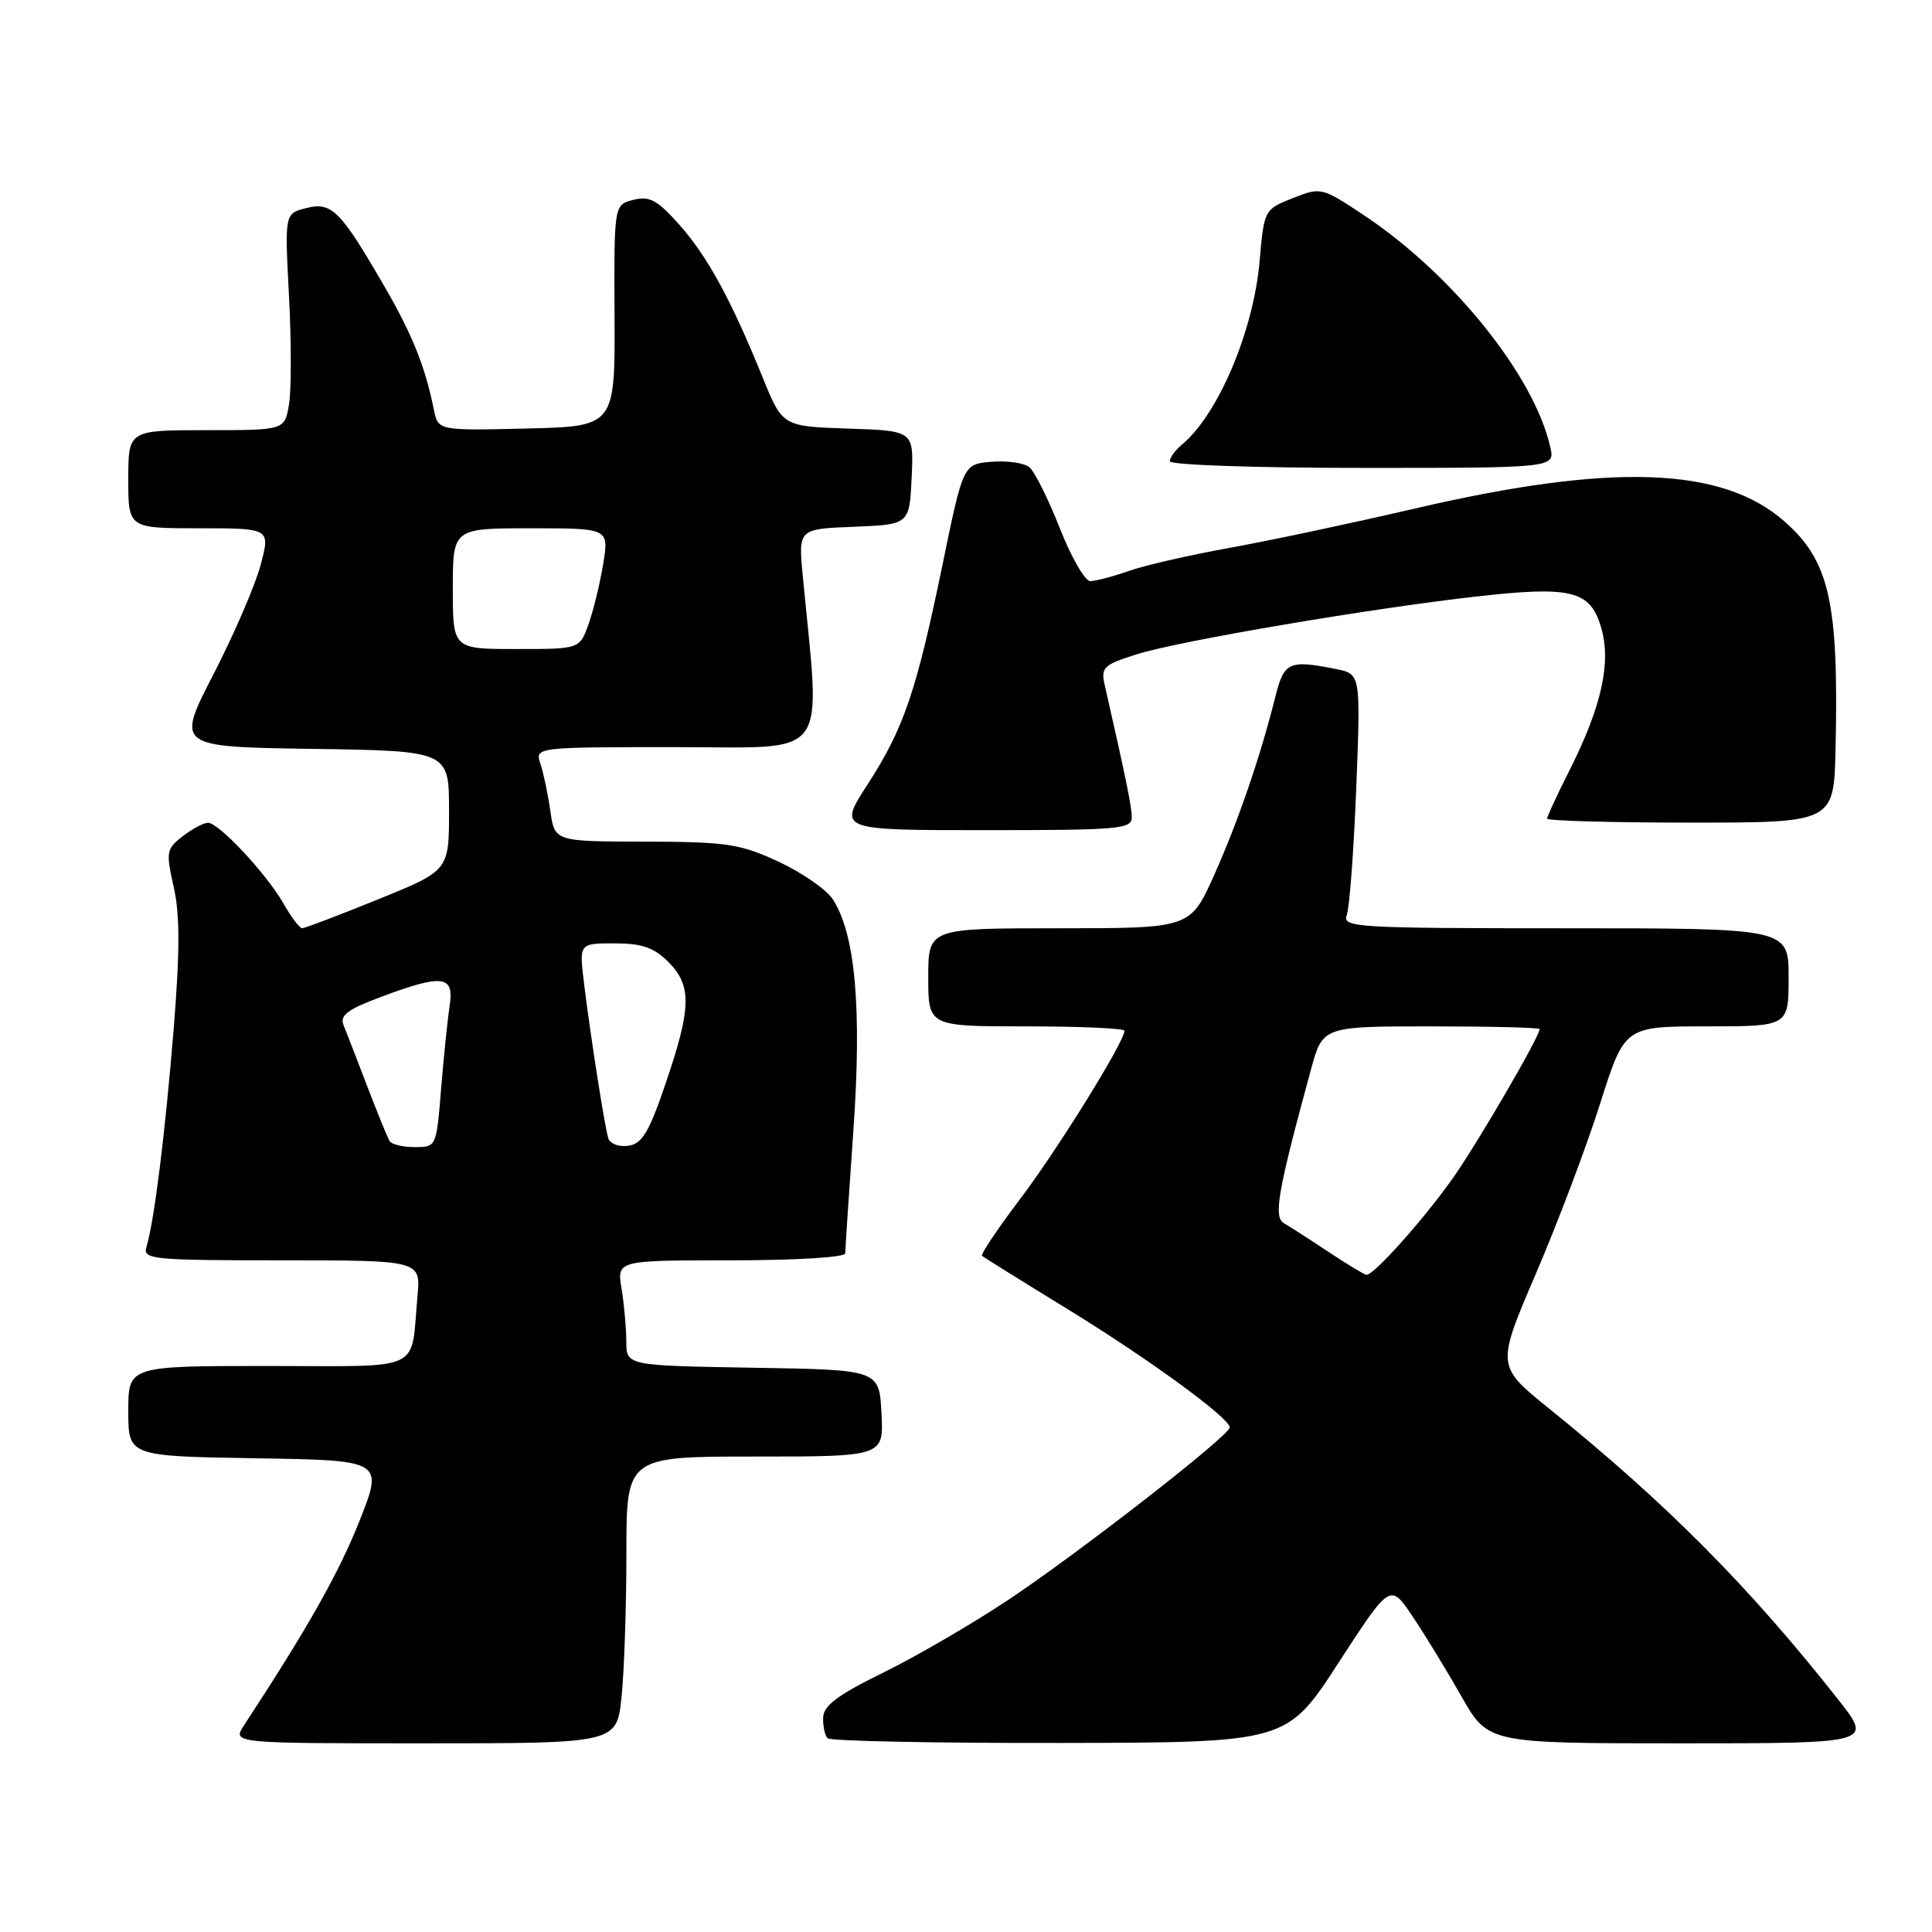 <?xml version="1.0" encoding="UTF-8" standalone="no"?>
<!DOCTYPE svg PUBLIC "-//W3C//DTD SVG 1.1//EN" "http://www.w3.org/Graphics/SVG/1.1/DTD/svg11.dtd" >
<svg xmlns="http://www.w3.org/2000/svg" xmlns:xlink="http://www.w3.org/1999/xlink" version="1.1" viewBox="0 0 256 256">
 <g >
 <path fill="currentColor"
d=" M 82.36 224.85 C 82.71 221.47 83.00 212.92 83.00 205.85 C 83.00 193.00 83.00 193.00 100.05 193.00 C 117.10 193.00 117.10 193.00 116.80 187.25 C 116.50 181.50 116.50 181.50 99.75 181.23 C 83.00 180.95 83.00 180.95 82.99 177.73 C 82.98 175.95 82.70 172.81 82.36 170.75 C 81.74 167.00 81.74 167.00 96.87 167.00 C 105.42 167.00 112.00 166.60 112.00 166.08 C 112.00 165.57 112.48 158.29 113.07 149.90 C 114.22 133.62 113.34 123.76 110.35 119.16 C 109.52 117.87 106.28 115.63 103.17 114.18 C 98.05 111.81 96.33 111.55 85.50 111.52 C 73.50 111.50 73.50 111.50 72.93 107.50 C 72.62 105.30 72.03 102.49 71.62 101.25 C 70.87 99.00 70.87 99.00 89.56 99.00 C 110.28 99.00 108.74 101.09 106.37 76.30 C 105.78 70.09 105.78 70.09 113.14 69.80 C 120.50 69.50 120.50 69.50 120.80 63.29 C 121.09 57.08 121.09 57.08 112.39 56.79 C 103.69 56.50 103.69 56.50 101.05 50.00 C 96.84 39.64 93.75 33.98 90.00 29.76 C 87.10 26.50 86.06 25.94 83.93 26.48 C 81.36 27.13 81.36 27.13 81.43 41.81 C 81.50 56.50 81.50 56.50 69.78 56.78 C 58.05 57.06 58.05 57.06 57.49 54.28 C 56.34 48.57 54.63 44.32 50.94 37.95 C 45.09 27.86 43.96 26.72 40.59 27.57 C 37.72 28.29 37.72 28.29 38.29 39.17 C 38.61 45.16 38.61 51.62 38.30 53.53 C 37.74 57.00 37.74 57.00 27.37 57.00 C 17.00 57.00 17.00 57.00 17.00 63.50 C 17.00 70.00 17.00 70.00 26.41 70.00 C 35.82 70.00 35.82 70.00 34.54 74.84 C 33.84 77.50 31.03 84.02 28.30 89.32 C 23.33 98.96 23.33 98.96 41.41 99.23 C 59.50 99.50 59.50 99.50 59.50 107.43 C 59.50 115.36 59.50 115.36 50.07 119.18 C 44.89 121.28 40.37 123.00 40.04 123.00 C 39.70 123.00 38.60 121.54 37.58 119.75 C 35.30 115.76 28.97 108.99 27.55 109.02 C 26.97 109.03 25.46 109.84 24.20 110.81 C 22.04 112.48 21.97 112.88 23.02 117.54 C 23.85 121.21 23.84 126.13 23.00 136.50 C 21.87 150.34 20.43 161.85 19.40 165.25 C 18.90 166.87 20.21 167.00 37.31 167.00 C 55.75 167.00 55.75 167.00 55.32 171.75 C 54.38 181.97 56.45 181.00 35.48 181.00 C 17.00 181.00 17.00 181.00 17.00 186.98 C 17.00 192.95 17.00 192.95 33.91 193.23 C 50.82 193.50 50.82 193.50 47.60 201.62 C 44.86 208.49 40.75 215.77 32.34 228.60 C 30.77 231.00 30.77 231.00 56.24 231.00 C 81.72 231.00 81.72 231.00 82.36 224.85 Z  M 177.35 220.34 C 184.21 209.78 184.21 209.78 187.15 214.14 C 188.76 216.54 191.68 221.31 193.63 224.75 C 197.17 231.00 197.17 231.00 222.65 231.00 C 248.13 231.00 248.13 231.00 243.61 225.25 C 231.84 210.30 220.87 199.25 205.25 186.63 C 198.27 180.99 198.27 180.99 203.52 168.75 C 206.41 162.01 210.24 151.89 212.02 146.25 C 215.27 136.00 215.27 136.00 226.13 136.00 C 237.00 136.00 237.00 136.00 237.00 129.50 C 237.00 123.00 237.00 123.00 207.39 123.00 C 179.70 123.00 177.83 122.89 178.45 121.26 C 178.82 120.31 179.38 112.73 179.71 104.42 C 180.30 89.31 180.30 89.31 177.02 88.65 C 170.81 87.41 170.15 87.71 169.01 92.25 C 167.01 100.24 164.07 108.82 160.90 115.91 C 157.73 123.00 157.73 123.00 140.37 123.00 C 123.00 123.00 123.00 123.00 123.00 129.50 C 123.00 136.00 123.00 136.00 136.00 136.00 C 143.15 136.00 149.00 136.26 149.00 136.58 C 149.00 138.02 140.21 152.21 135.24 158.78 C 132.21 162.79 129.91 166.22 130.12 166.41 C 130.33 166.59 135.45 169.78 141.50 173.49 C 152.13 180.01 162.86 187.83 162.95 189.13 C 163.03 190.15 142.84 205.86 133.44 212.10 C 128.70 215.24 121.29 219.55 116.98 221.66 C 111.02 224.58 109.12 226.00 109.07 227.58 C 109.03 228.73 109.30 229.97 109.67 230.33 C 110.03 230.70 123.87 230.98 140.42 230.95 C 170.50 230.90 170.50 230.90 177.35 220.34 Z  M 149.96 108.25 C 149.93 106.73 149.24 103.35 146.40 90.86 C 145.84 88.43 146.17 88.11 150.65 86.69 C 156.07 84.96 181.63 80.61 195.64 79.04 C 208.17 77.62 210.69 78.24 212.13 83.05 C 213.54 87.73 212.25 93.57 207.96 102.09 C 206.33 105.31 205.00 108.18 205.00 108.47 C 205.00 108.76 213.55 109.00 224.00 109.00 C 243.00 109.00 243.00 109.00 243.22 99.25 C 243.65 79.77 242.43 74.34 236.43 69.07 C 228.17 61.82 213.54 61.32 187.50 67.38 C 179.25 69.30 168.22 71.64 163.00 72.58 C 157.78 73.52 151.76 74.89 149.62 75.64 C 147.49 76.39 145.17 77.00 144.46 77.00 C 143.76 77.00 141.94 73.84 140.43 69.99 C 138.91 66.13 137.10 62.50 136.41 61.92 C 135.71 61.34 133.45 61.01 131.39 61.19 C 127.63 61.50 127.63 61.50 124.91 74.72 C 121.41 91.68 119.77 96.50 114.96 103.94 C 111.04 110.00 111.04 110.00 130.52 110.00 C 148.42 110.00 150.00 109.86 149.96 108.25 Z  M 205.42 59.25 C 203.32 49.81 192.46 36.31 180.70 28.50 C 175.12 24.80 175.03 24.78 171.28 26.26 C 167.52 27.76 167.50 27.81 166.90 34.63 C 166.10 43.85 161.41 54.92 156.64 58.89 C 155.74 59.63 155.00 60.64 155.00 61.12 C 155.00 61.61 166.48 62.00 180.52 62.00 C 206.04 62.00 206.04 62.00 205.42 59.25 Z  M 51.63 151.21 C 51.36 150.77 50.03 147.51 48.67 143.96 C 47.31 140.41 45.90 136.76 45.53 135.85 C 45.00 134.54 46.03 133.76 50.47 132.10 C 58.65 129.04 60.21 129.23 59.58 133.25 C 59.31 135.04 58.80 139.99 58.45 144.25 C 57.83 151.96 57.82 152.00 54.97 152.00 C 53.40 152.00 51.90 151.64 51.63 151.21 Z  M 80.60 150.82 C 80.10 149.15 78.22 137.12 77.38 130.25 C 76.74 125.00 76.74 125.00 81.42 125.00 C 85.05 125.00 86.64 125.55 88.55 127.45 C 91.68 130.59 91.63 133.49 88.22 143.50 C 86.00 150.04 85.09 151.56 83.25 151.82 C 82.01 152.00 80.81 151.55 80.60 150.82 Z  M 60.00 78.00 C 60.00 70.00 60.00 70.00 70.35 70.00 C 80.70 70.00 80.70 70.00 79.92 74.75 C 79.49 77.36 78.61 80.96 77.97 82.75 C 76.80 86.00 76.80 86.00 68.40 86.00 C 60.00 86.00 60.00 86.00 60.00 78.00 Z  M 176.00 165.86 C 173.53 164.22 170.88 162.52 170.13 162.08 C 168.71 161.26 169.31 157.84 173.70 141.75 C 175.26 136.00 175.26 136.00 189.63 136.00 C 197.53 136.00 204.00 136.16 204.00 136.36 C 204.00 137.38 195.61 151.78 192.38 156.30 C 188.41 161.86 181.95 169.05 181.05 168.92 C 180.75 168.88 178.47 167.50 176.00 165.86 Z "/>
</g>
</svg>